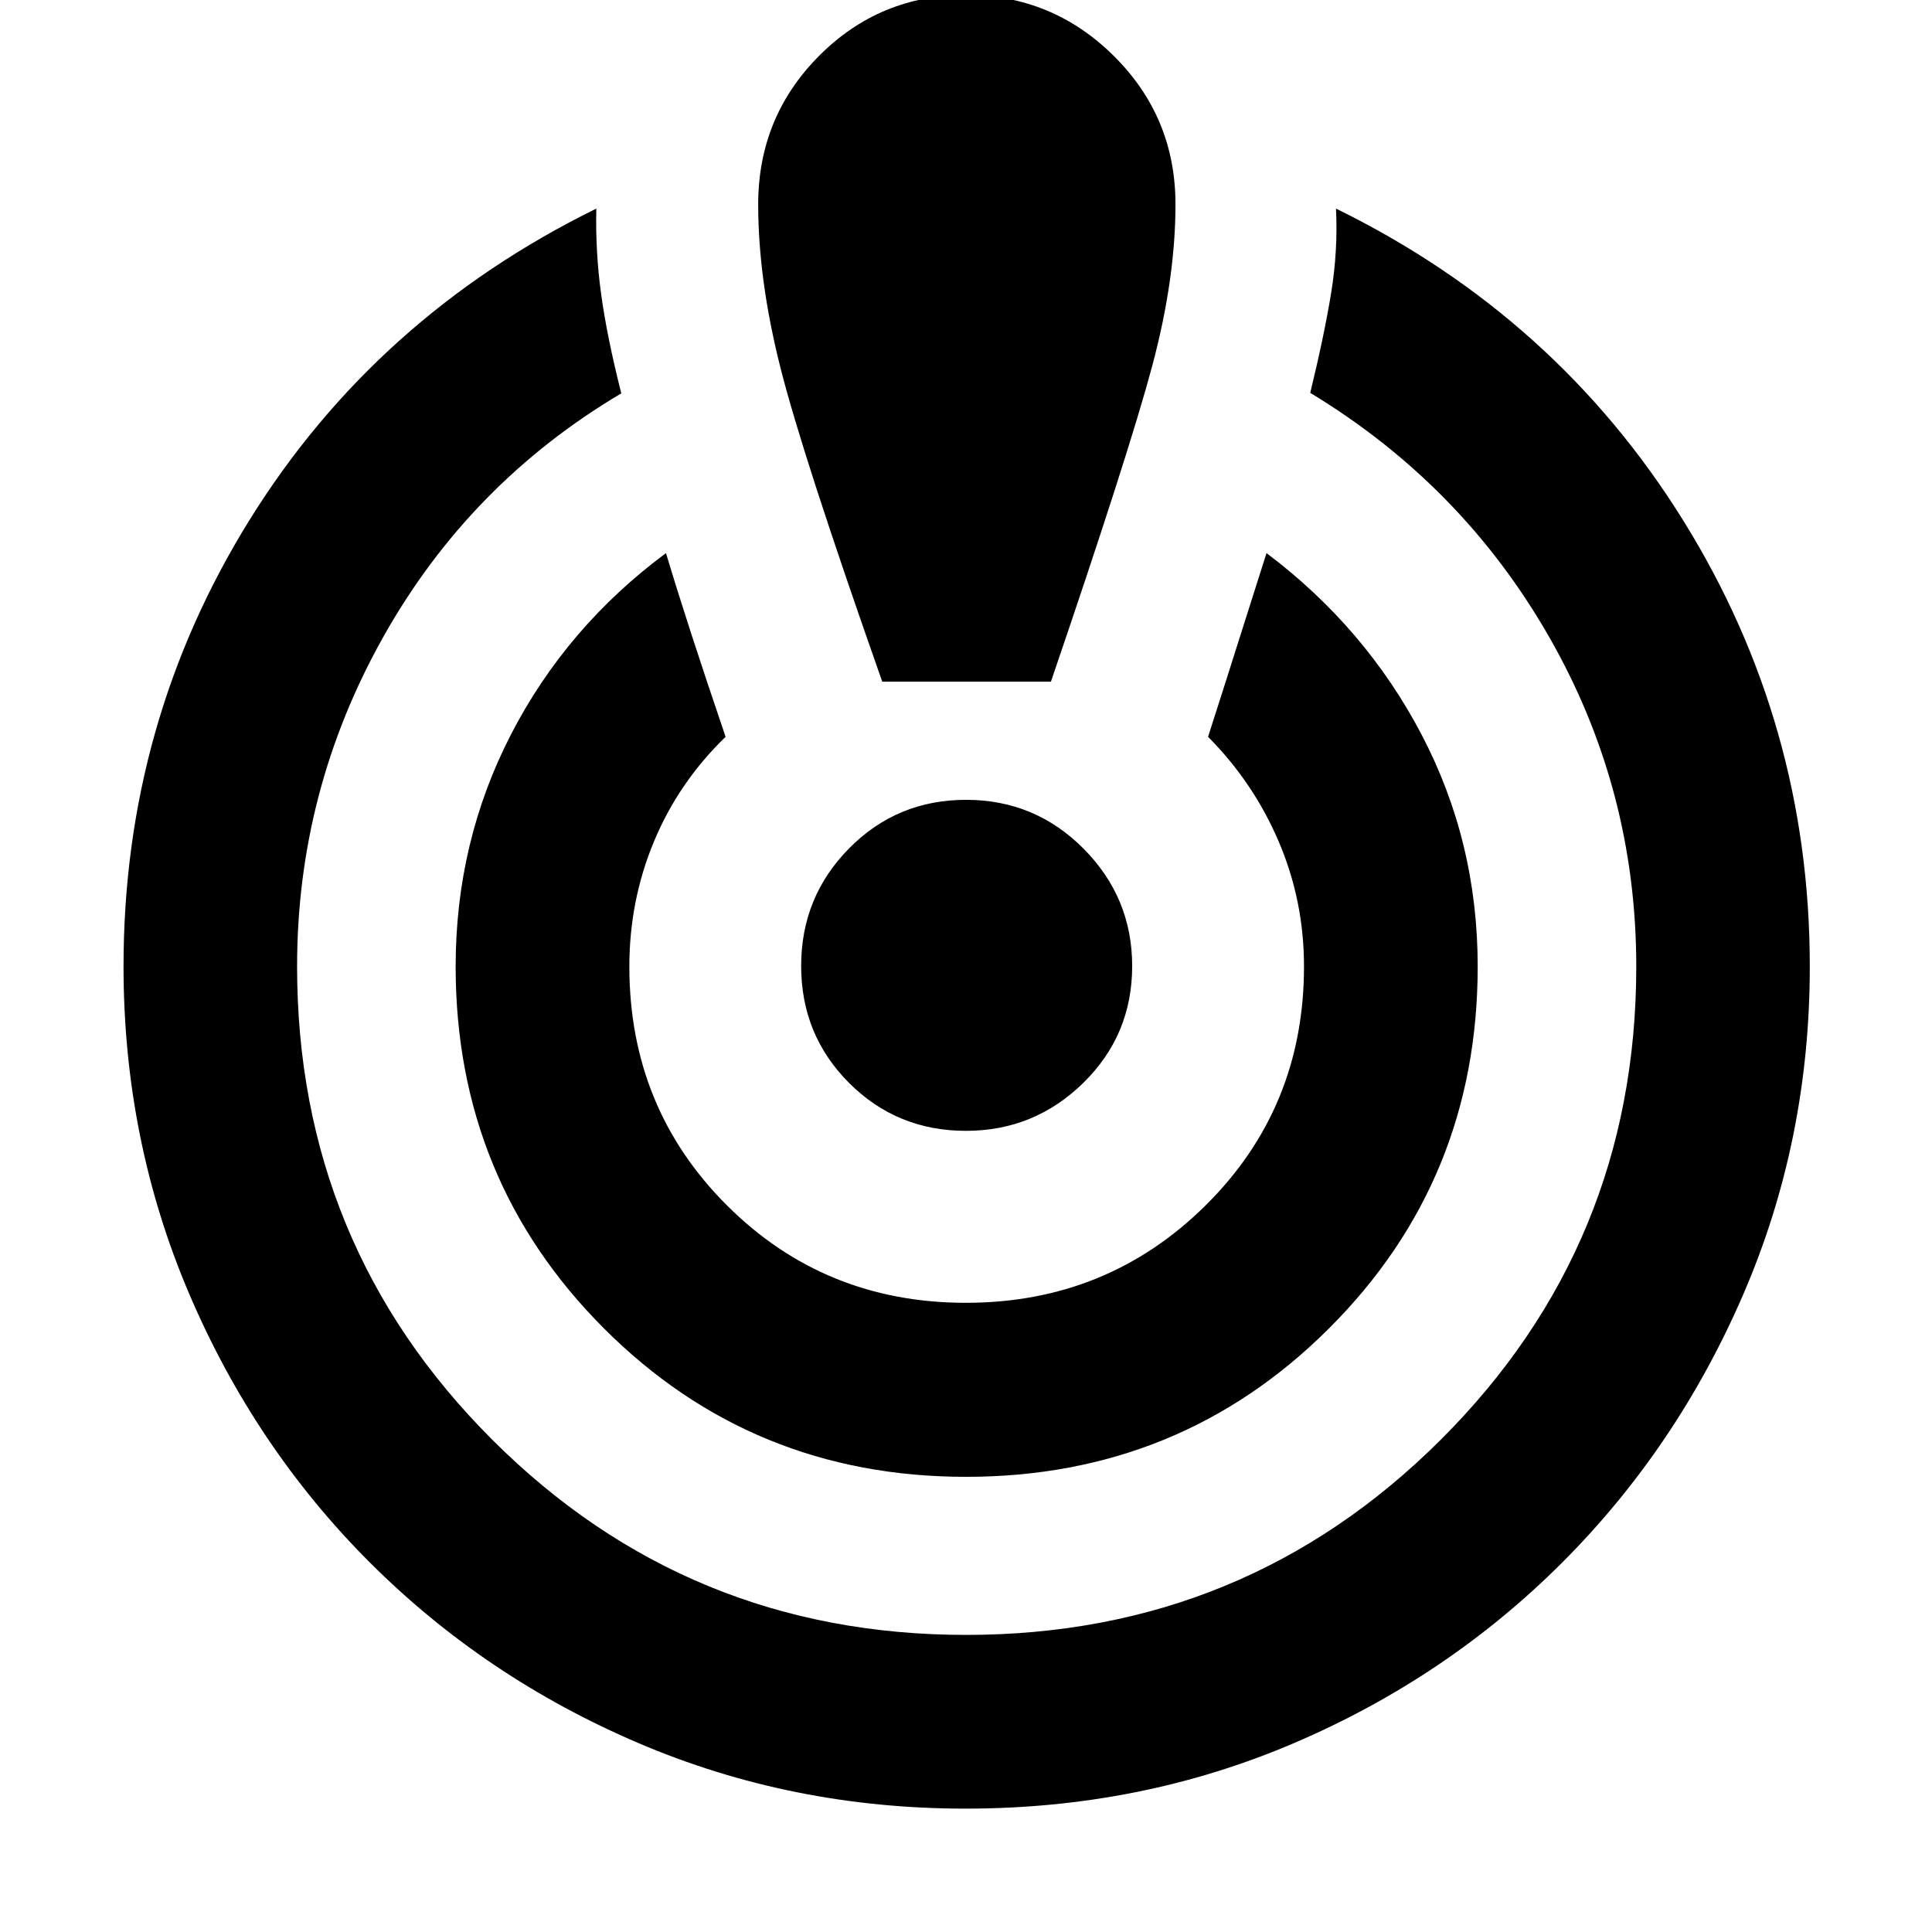 <svg xmlns="http://www.w3.org/2000/svg" height="40" viewBox="0 -960 960 960" width="40"><path d="M479.78-61.3q-86.35 0-162.59-32.59-76.23-32.58-133.39-89.69-57.16-57.11-89.79-133.51-32.63-76.41-32.63-162.73 0-120.99 62.6-221.78 62.6-100.8 172.33-154.75-.51 21.37 2.4 42.57 2.91 21.19 10 49.24-75.42 44.71-118.26 121.02-42.83 76.32-42.83 163.76 0 138.3 97.05 235.22 97.05 96.92 235.37 96.92 138.6 0 235.8-96.92 97.21-96.92 97.21-235.22 0-88.1-43.29-163.75-43.29-75.66-118.71-121.27 6.92-28.42 10.37-49.52 3.45-21.11 2.43-42.05 109.57 53.7 172.5 154.91 62.93 101.2 62.93 221.68 0 86.26-32.94 162.65-32.95 76.39-90.11 133.55-57.16 57.15-133.25 89.7-76.09 32.56-163.2 32.56Zm.22-164.87q-106.21 0-179.9-73.75-73.69-73.75-73.69-179.84 0-61.97 27.52-115.34 27.53-53.37 76.99-90.07 5.59 18.61 12.78 40.77 7.19 22.15 16.84 50.52-23.4 22.67-35.61 52.07t-12.21 62.05q0 70.3 48.5 118.71t118.73 48.41q70.22 0 119.11-48.41t48.89-118.71q0-32.65-12.54-62.02-12.54-29.37-35.13-52.1 9.5-29.61 16.39-51.46 6.9-21.85 12.65-39.83 49.22 37.03 77.08 90.24 27.86 53.2 27.86 115.17 0 106.09-73.89 179.84-73.88 73.75-180.37 73.75Zm-41.61-395.11q-39.62-112.45-50.63-156.16-11.02-43.71-11.02-80.97 0-43.34 30.13-73.71 30.13-30.37 73.11-30.37 42.99 0 73.55 30.37 30.56 30.37 30.56 73.71 0 36.95-11.54 80.18-11.54 43.22-50.35 156.95h-83.81Zm41.58 223.19q-34.29 0-58.08-23.82-23.8-23.82-23.8-58.12 0-34.29 23.82-58.42 23.82-24.12 58.12-24.12 34.29 0 58.42 24.31 24.12 24.31 24.12 58.29 0 34.29-24.31 58.08-24.31 23.8-58.29 23.8Z"/></svg>